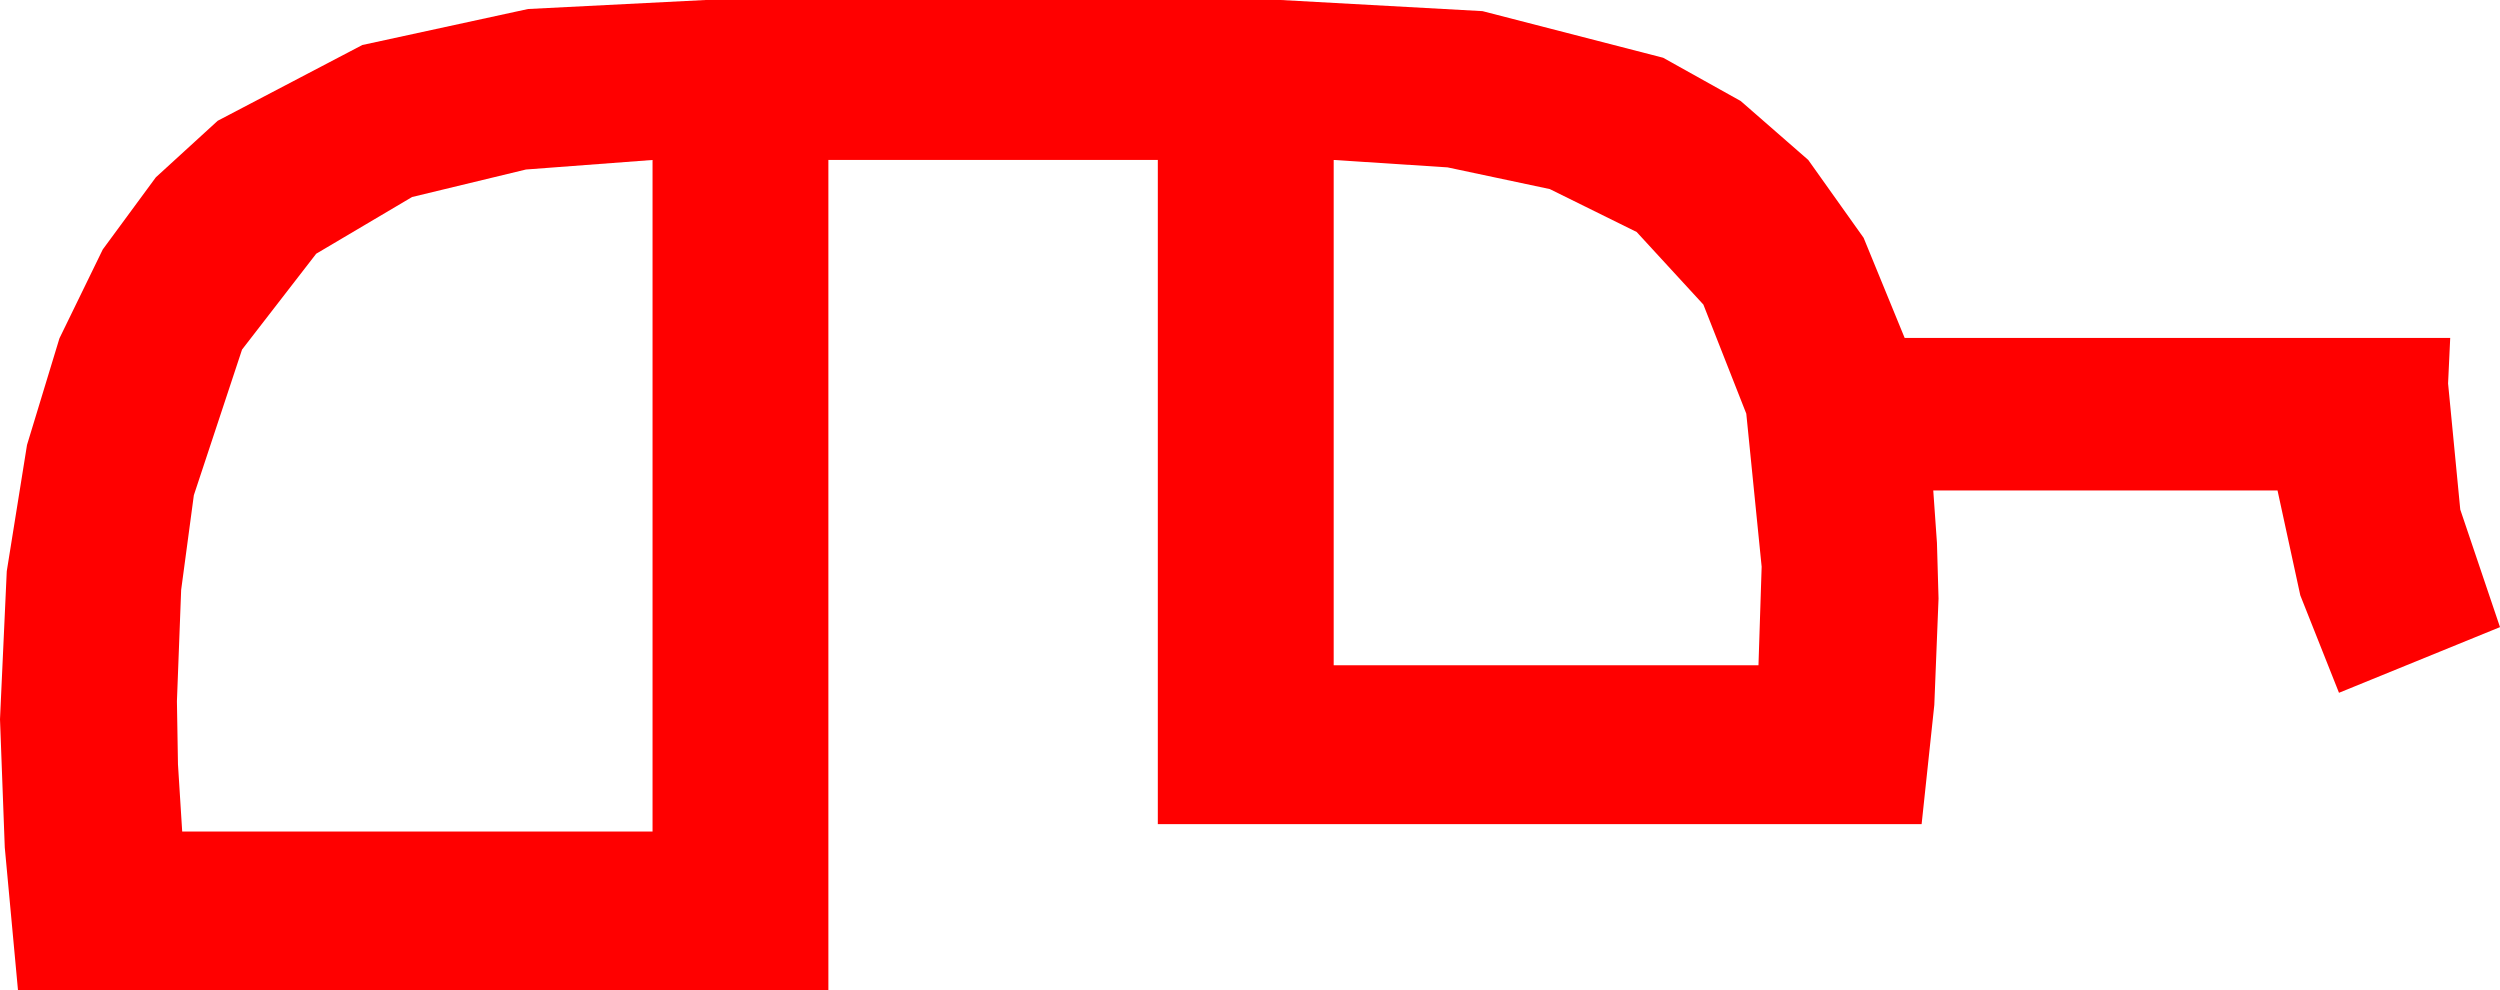 <?xml version="1.0" encoding="utf-8"?>
<!DOCTYPE svg PUBLIC "-//W3C//DTD SVG 1.1//EN" "http://www.w3.org/Graphics/SVG/1.1/DTD/svg11.dtd">
<svg width="69.141" height="27.393" xmlns="http://www.w3.org/2000/svg" xmlns:xlink="http://www.w3.org/1999/xlink" xmlns:xml="http://www.w3.org/XML/1998/namespace" version="1.1">
  <g>
    <g>
      <path style="fill:#FF0000;fill-opacity:1" d="M36.885,4.424L36.885,18.398 48.633,18.398 48.721,15.674 48.296,11.44 47.109,8.423 45.264,6.416 42.861,5.229 40.034,4.629 36.885,4.424z M18.047,4.424L14.546,4.688 11.396,5.449 8.745,7.017 6.694,9.668 5.361,13.696 5.01,16.315 4.893,19.395 4.922,21.138 5.039,22.998 18.047,22.998 18.047,4.424z M19.512,0L35.42,0 41.001,0.308 45.996,1.597 48.142,2.794 50.01,4.424 51.541,6.577 52.676,9.346 67.764,9.346 67.705,10.605 68.042,14.092 69.141,17.344 64.688,19.16 63.618,16.465 62.988,13.564 53.467,13.564 53.569,15.015 53.613,16.553 53.496,19.497 53.145,22.793 32.021,22.793 32.021,4.424 22.91,4.424 22.91,27.393 0.498,27.393 0.132,23.438 0,19.893 0.187,15.798 0.747,12.305 1.644,9.357 2.842,6.899 4.31,4.904 6.021,3.34 10.02,1.245 14.604,0.249 19.512,0z" />
    </g>
  </g>
</svg>